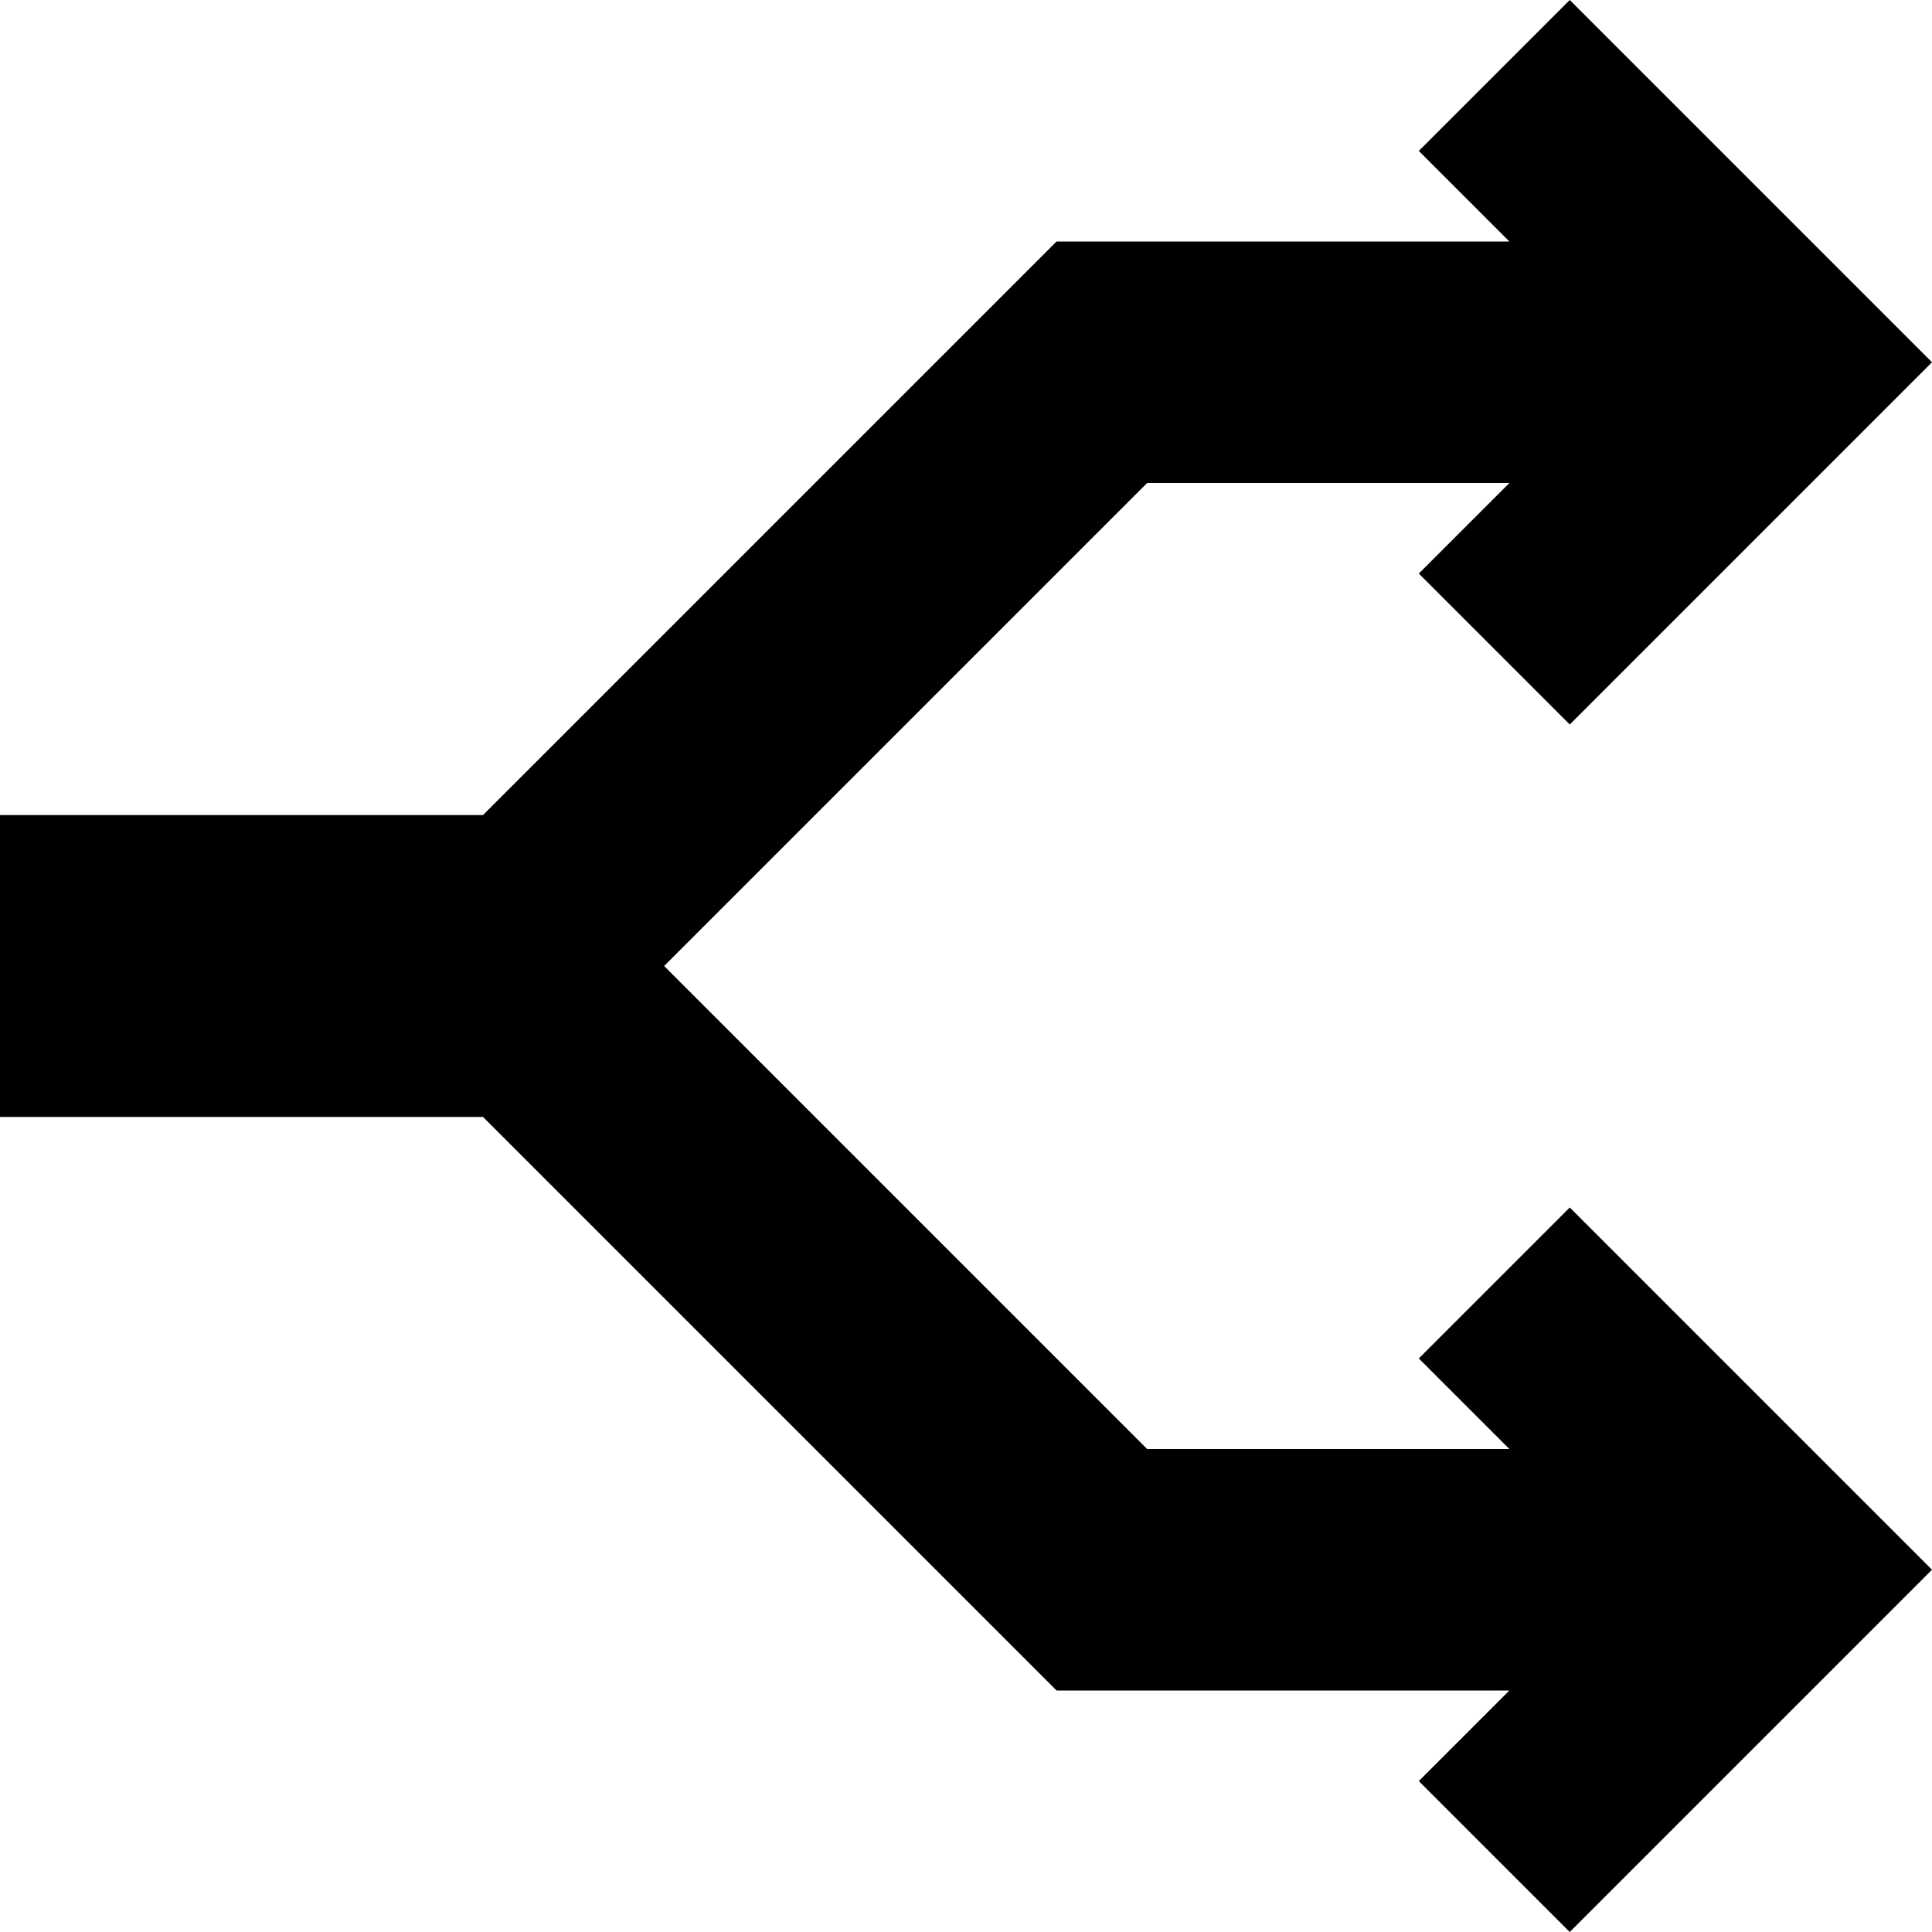 <?xml version="1.0" encoding="utf-8"?>
<!-- Generator: Adobe Illustrator 17.0.1, SVG Export Plug-In . SVG Version: 6.00 Build 0)  -->
<!DOCTYPE svg PUBLIC "-//W3C//DTD SVG 1.1//EN" "http://www.w3.org/Graphics/SVG/1.1/DTD/svg11.dtd">
<svg version="1.1" id="Layer_1" xmlns="http://www.w3.org/2000/svg" xmlns:xlink="http://www.w3.org/1999/xlink" x="0px" y="0px"
	 width="1024px" height="1024px" viewBox="0 0 1024 1024" enable-background="new 0 0 1024 1024" xml:space="preserve">
<polygon points="752,720 800,768 608,768 352,512 608,256 800,256 752,304 832,384 1024,192 832,0 752,80 800,128 560,128 256,432 
	0,432 0,592 256,592 560,896 800,896 752,944 832,1024 1024,832 832,640 "/>
</svg>

